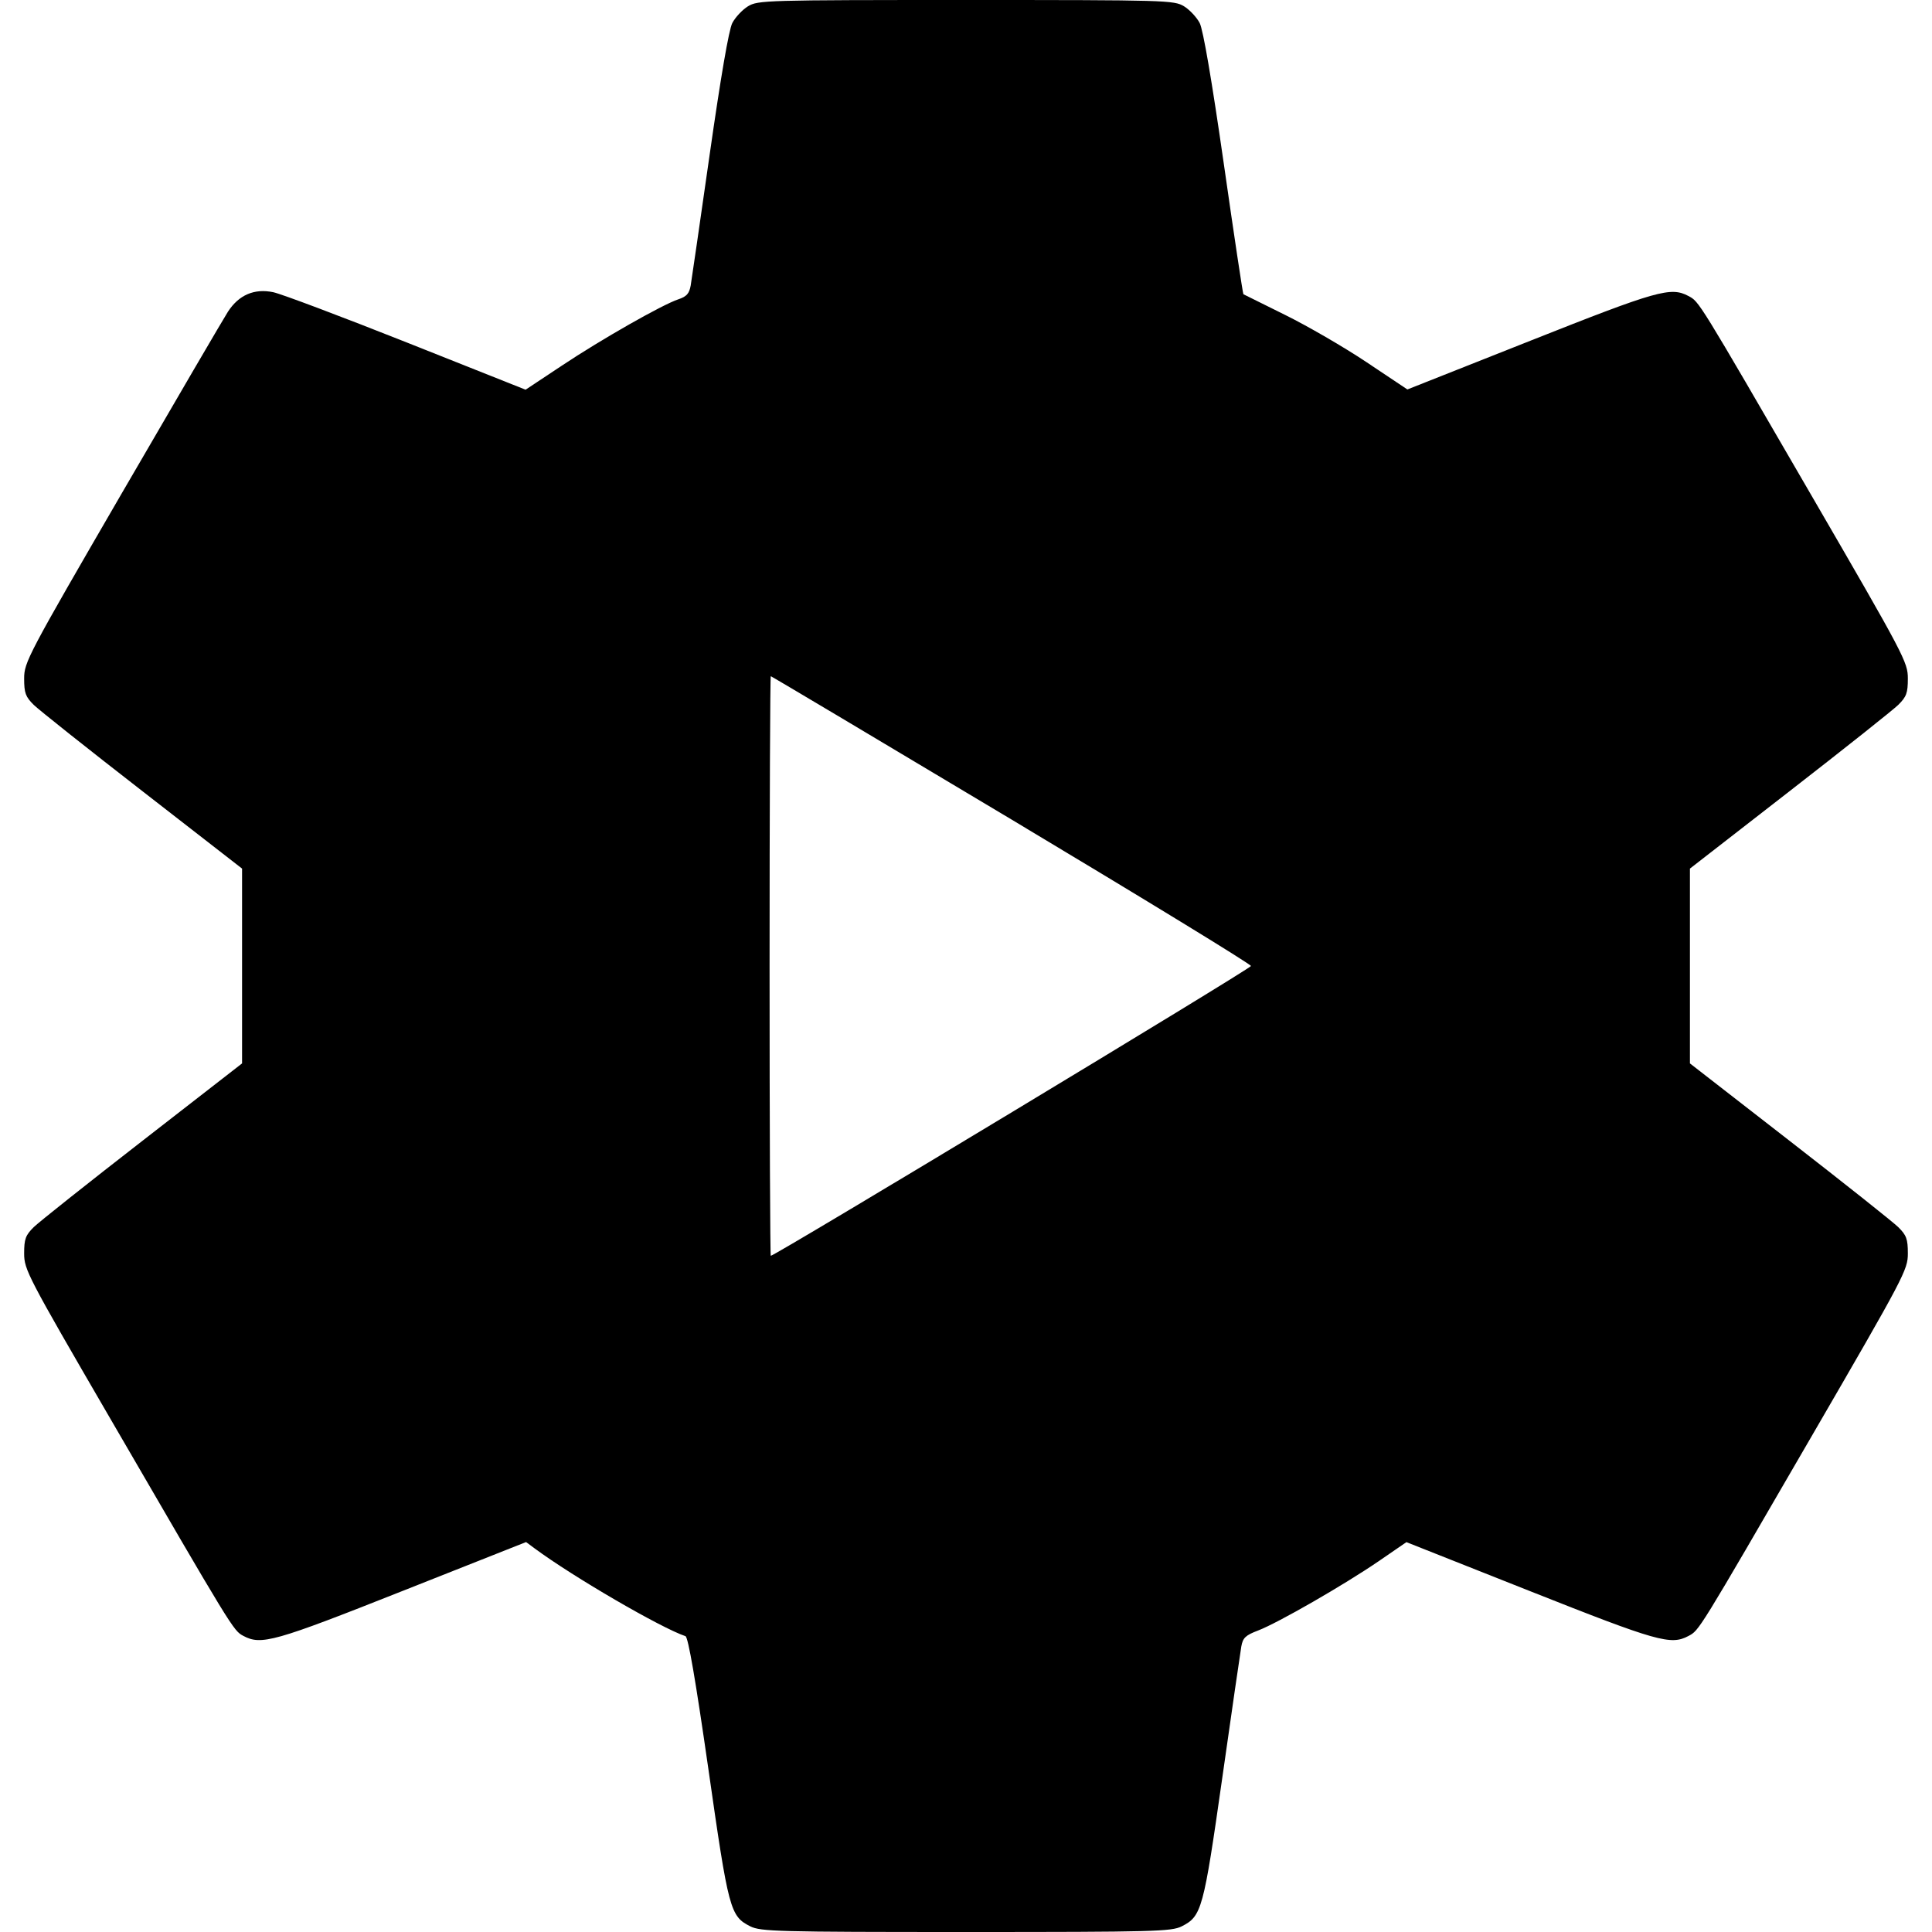 <svg role="img" xmlns="http://www.w3.org/2000/svg" viewBox="0 0 24 24"><path d="M9.292 0.078 C 9.222 0.121,9.134 0.215,9.097 0.286 C 9.054 0.368,8.952 0.965,8.816 1.918 C 8.698 2.744,8.592 3.477,8.580 3.547 C 8.562 3.647,8.529 3.684,8.427 3.718 C 8.228 3.784,7.470 4.215,6.975 4.545 L 6.529 4.841 5.055 4.255 C 4.244 3.933,3.497 3.652,3.395 3.630 C 3.159 3.581,2.967 3.663,2.831 3.873 C 2.779 3.954,2.188 4.965,1.518 6.119 C 0.342 8.146,0.300 8.226,0.300 8.429 C 0.300 8.609,0.317 8.655,0.420 8.757 C 0.486 8.821,1.095 9.305,1.774 9.832 L 3.007 10.790 3.007 12.000 L 3.007 13.210 1.774 14.168 C 1.095 14.695,0.486 15.179,0.420 15.243 C 0.317 15.345,0.300 15.391,0.300 15.571 C 0.300 15.772,0.341 15.851,1.357 17.600 C 2.894 20.247,2.899 20.256,3.022 20.321 C 3.245 20.441,3.407 20.395,4.999 19.764 L 6.535 19.156 6.643 19.236 C 7.120 19.589,8.212 20.224,8.515 20.325 C 8.549 20.336,8.641 20.871,8.799 21.970 C 9.051 23.733,9.070 23.803,9.321 23.930 C 9.449 23.994,9.661 24.000,12.000 24.000 C 14.339 24.000,14.551 23.994,14.679 23.930 C 14.928 23.804,14.950 23.725,15.183 22.089 C 15.301 21.259,15.408 20.523,15.420 20.453 C 15.439 20.346,15.472 20.314,15.628 20.255 C 15.874 20.161,16.693 19.690,17.126 19.394 L 17.471 19.157 19.005 19.765 C 20.589 20.393,20.755 20.440,20.974 20.323 C 21.109 20.251,21.083 20.293,22.505 17.841 C 23.658 15.854,23.700 15.774,23.700 15.571 C 23.700 15.391,23.683 15.345,23.580 15.243 C 23.514 15.179,22.905 14.695,22.226 14.168 L 20.993 13.210 20.993 12.000 L 20.993 10.790 22.226 9.832 C 22.905 9.305,23.514 8.821,23.580 8.757 C 23.683 8.655,23.700 8.609,23.700 8.429 C 23.700 8.226,23.658 8.146,22.505 6.159 C 21.083 3.707,21.109 3.749,20.974 3.677 C 20.755 3.560,20.588 3.607,19.010 4.233 L 17.483 4.838 16.974 4.498 C 16.694 4.311,16.238 4.047,15.962 3.911 C 15.686 3.775,15.454 3.660,15.446 3.655 C 15.439 3.650,15.329 2.919,15.202 2.031 C 15.054 1.001,14.946 0.369,14.903 0.286 C 14.866 0.215,14.778 0.121,14.708 0.078 C 14.585 0.003,14.488 0.000,12.000 0.000 C 9.512 0.000,9.415 0.003,9.292 0.078 M12.565 10.180 C 14.201 11.160,15.540 11.978,15.540 12.000 C 15.540 12.032,9.627 15.600,9.575 15.600 C 9.567 15.600,9.560 13.980,9.560 12.000 C 9.560 10.020,9.567 8.400,9.575 8.400 C 9.583 8.400,10.928 9.201,12.565 10.180 " stroke="none" fill="black" fill-rule="evenodd"></path></svg>
